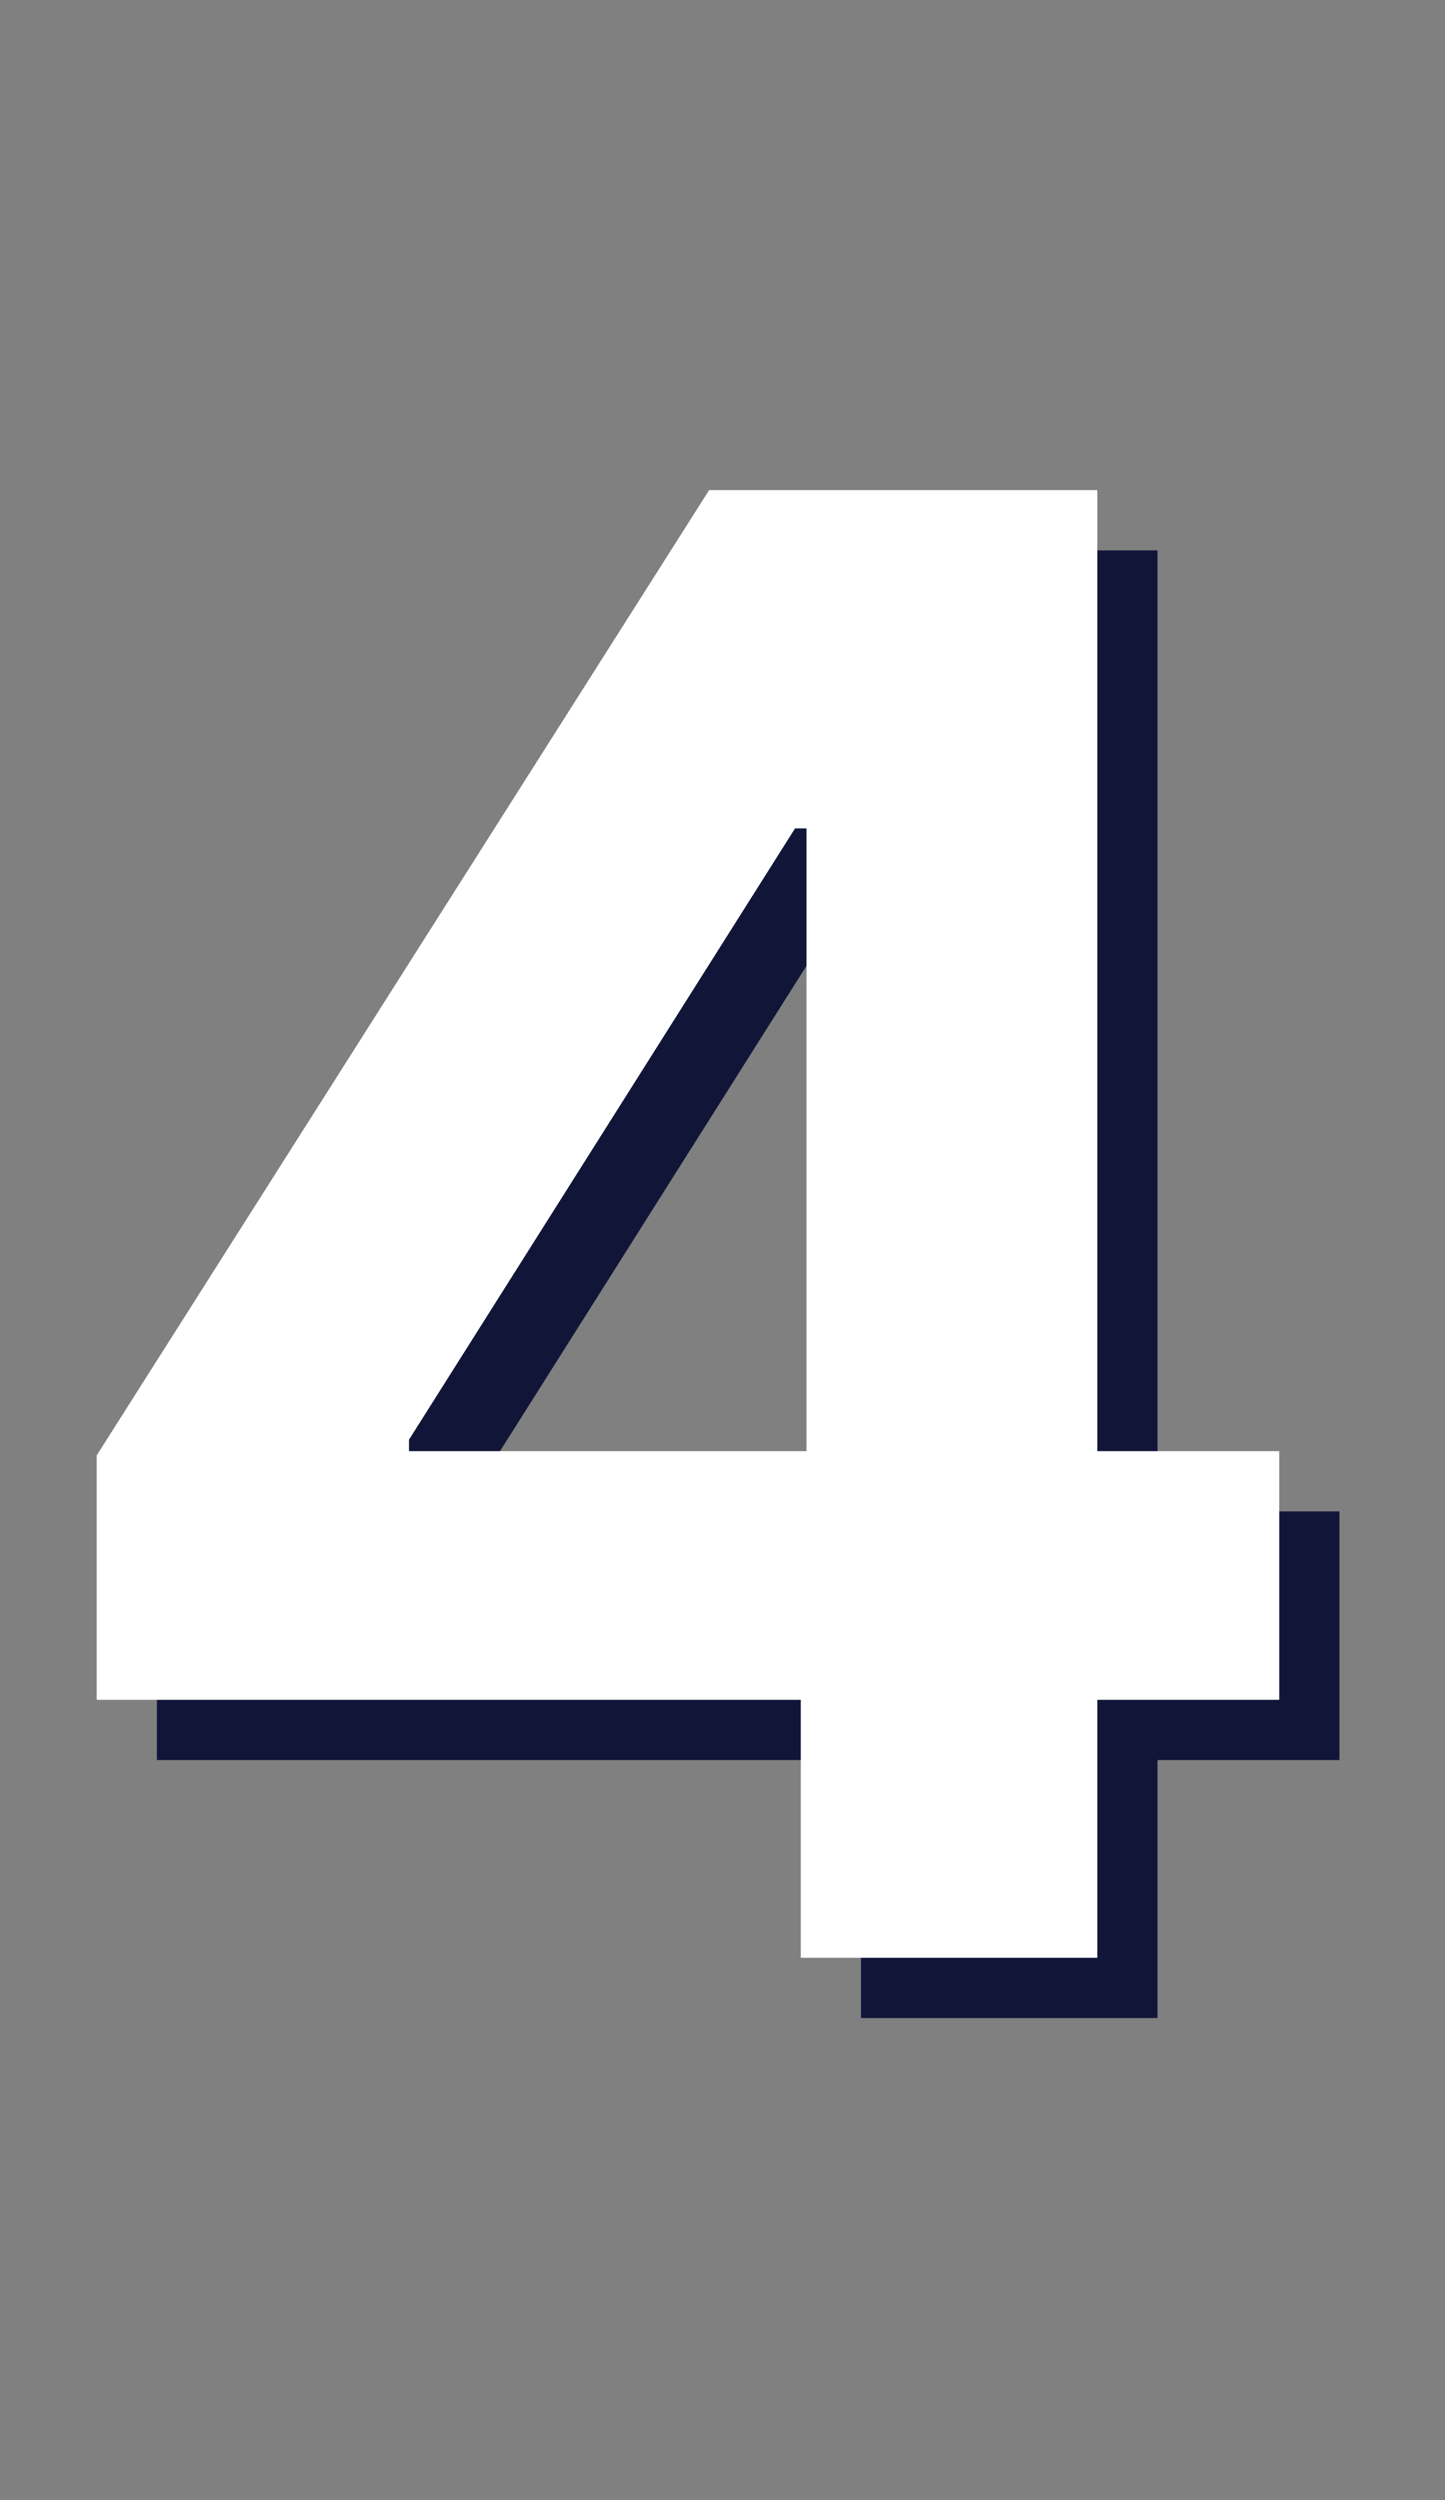 <svg width="48" height="83" viewBox="0 0 48 83" fill="none" xmlns="http://www.w3.org/2000/svg">
<rect x="0" y="0" width="48" height="83" fill="#808080" stroke="none"/>
<path d="M5.212 58.435V50.321L25.555 18.273H32.55V29.503H28.41L15.586 49.798V50.179H44.494V58.435H5.212ZM28.6 67V55.96L28.791 52.367V18.273H38.45V67H28.6Z" fill="#111639"/>
<path d="M3.212 56.435V48.321L23.555 16.273H30.55V27.503H26.41L13.586 47.798V48.179H42.494V56.435H3.212ZM26.6 65V53.96L26.791 50.367V16.273H36.45V65H26.6Z" fill="white"/>
</svg>

